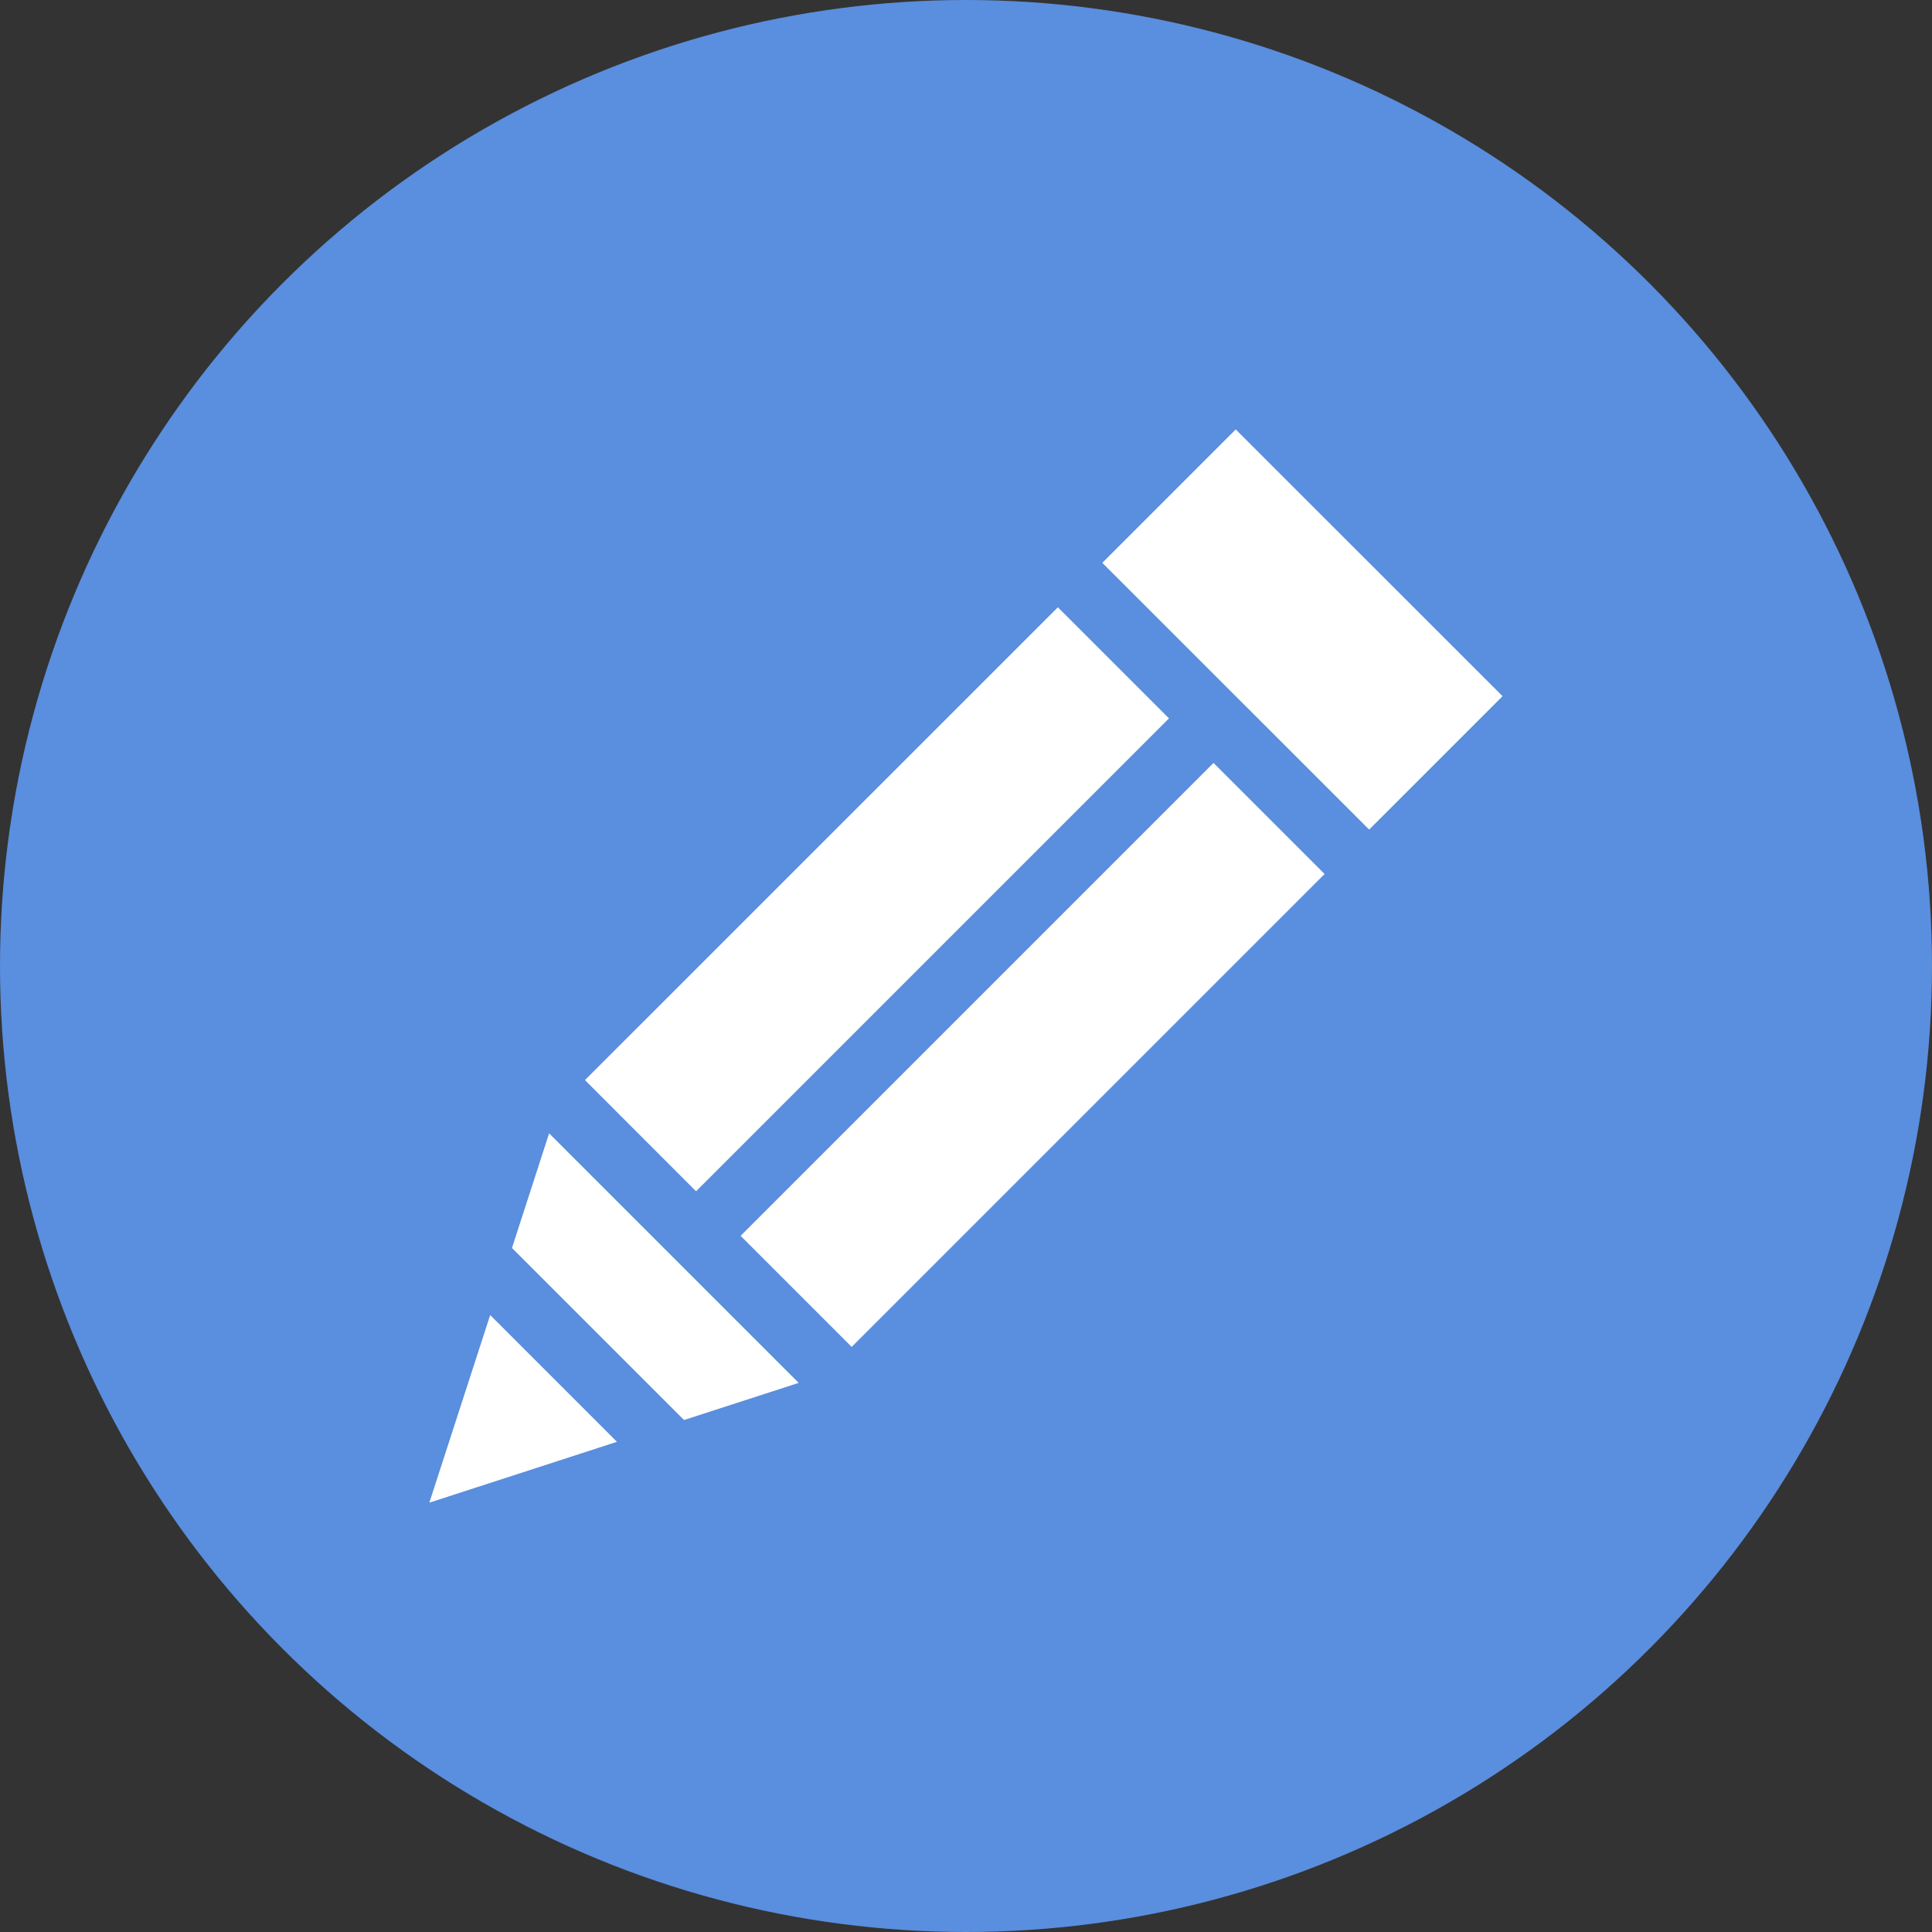 <svg width="18" height="18" viewBox="0 0 18 18" fill="none" xmlns="http://www.w3.org/2000/svg">
<rect x="0" y="0" width="18" height="18" fill="#333333" stroke="none"/>
<circle cx="9" cy="9" r="9" fill="#5A8EDE"/>
<g clip-path="url(#clip0)">
<path d="M6.9 11.514L11.306 7.108L12.341 8.143L7.935 12.549L6.9 11.514Z" fill="white"/>
<path d="M4.567 12.252L4 14L5.748 13.433L4.567 12.252Z" fill="white"/>
<path d="M5.45 10.063L9.856 5.658L10.891 6.693L6.485 11.099L5.45 10.063Z" fill="white"/>
<path d="M10.27 5.244L11.513 4.001L13.999 6.486L12.756 7.729L10.27 5.244Z" fill="white"/>
<path d="M5.116 10.559L4.77 11.627L6.373 13.23L7.441 12.884L5.116 10.559Z" fill="white"/>
</g>
<defs>
<clipPath id="clip0">
<rect width="10" height="10" fill="white" transform="translate(4 4)"/>
</clipPath>
</defs>
</svg>

